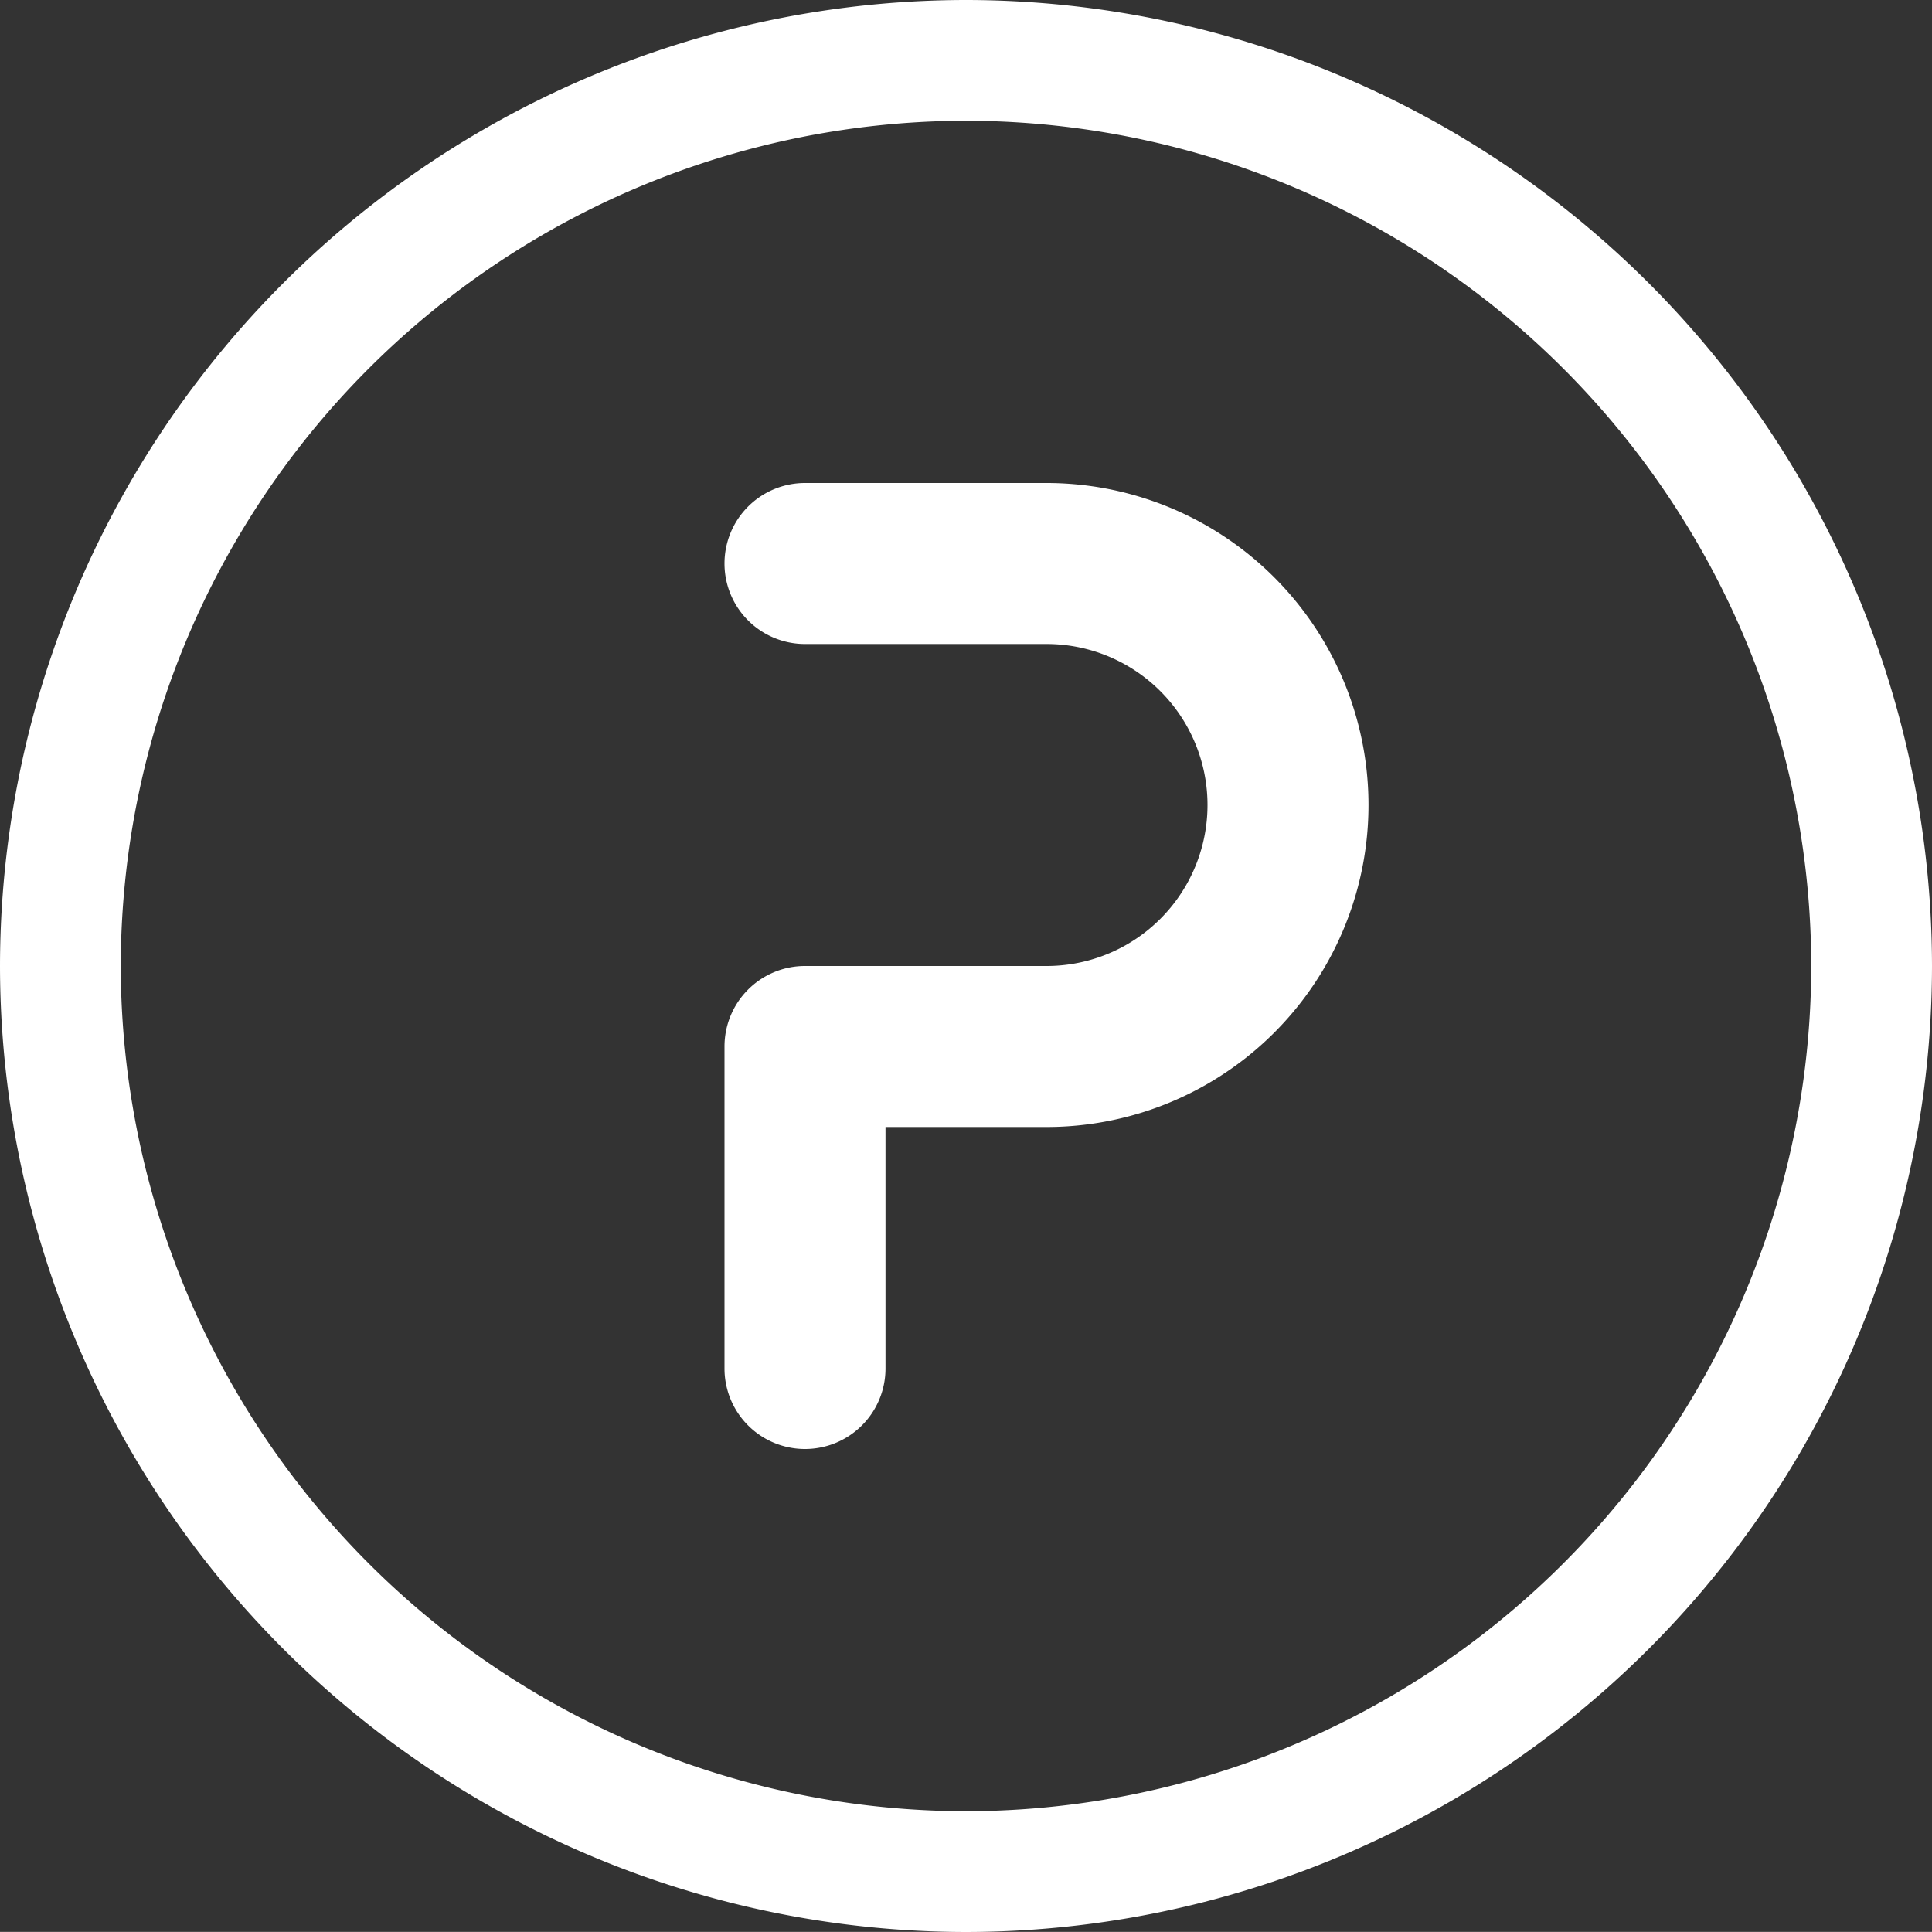 <svg xmlns="http://www.w3.org/2000/svg" width="24" height="23.999" viewBox="0 0 24 23.999">
  <rect x="0" y="0" width="24" height="23.999" fill="#333333" stroke="none"/>
  <path id="icon_point" d="M-2440-1602a12.011,12.011,0,0,1,12-12,12.011,12.011,0,0,1,12,12,12.011,12.011,0,0,1-12,12A12.011,12.011,0,0,1-2440-1602Zm1.5,0a10.513,10.513,0,0,0,10.5,10.5,10.513,10.513,0,0,0,10.5-10.5,10.513,10.513,0,0,0-10.5-10.5A10.513,10.513,0,0,0-2438.5-1602Zm7.5,5v-4a1,1,0,0,1,1-1h3a2,2,0,0,0,2-2,2,2,0,0,0-2-2h-3a1,1,0,0,1-1-1,1,1,0,0,1,1-1h3a4,4,0,0,1,4,4,4,4,0,0,1-4,4h-2v3a1,1,0,0,1-1,1A1,1,0,0,1-2431-1597Z" transform="translate(2440 1614)" fill="#fff"/>
</svg>
